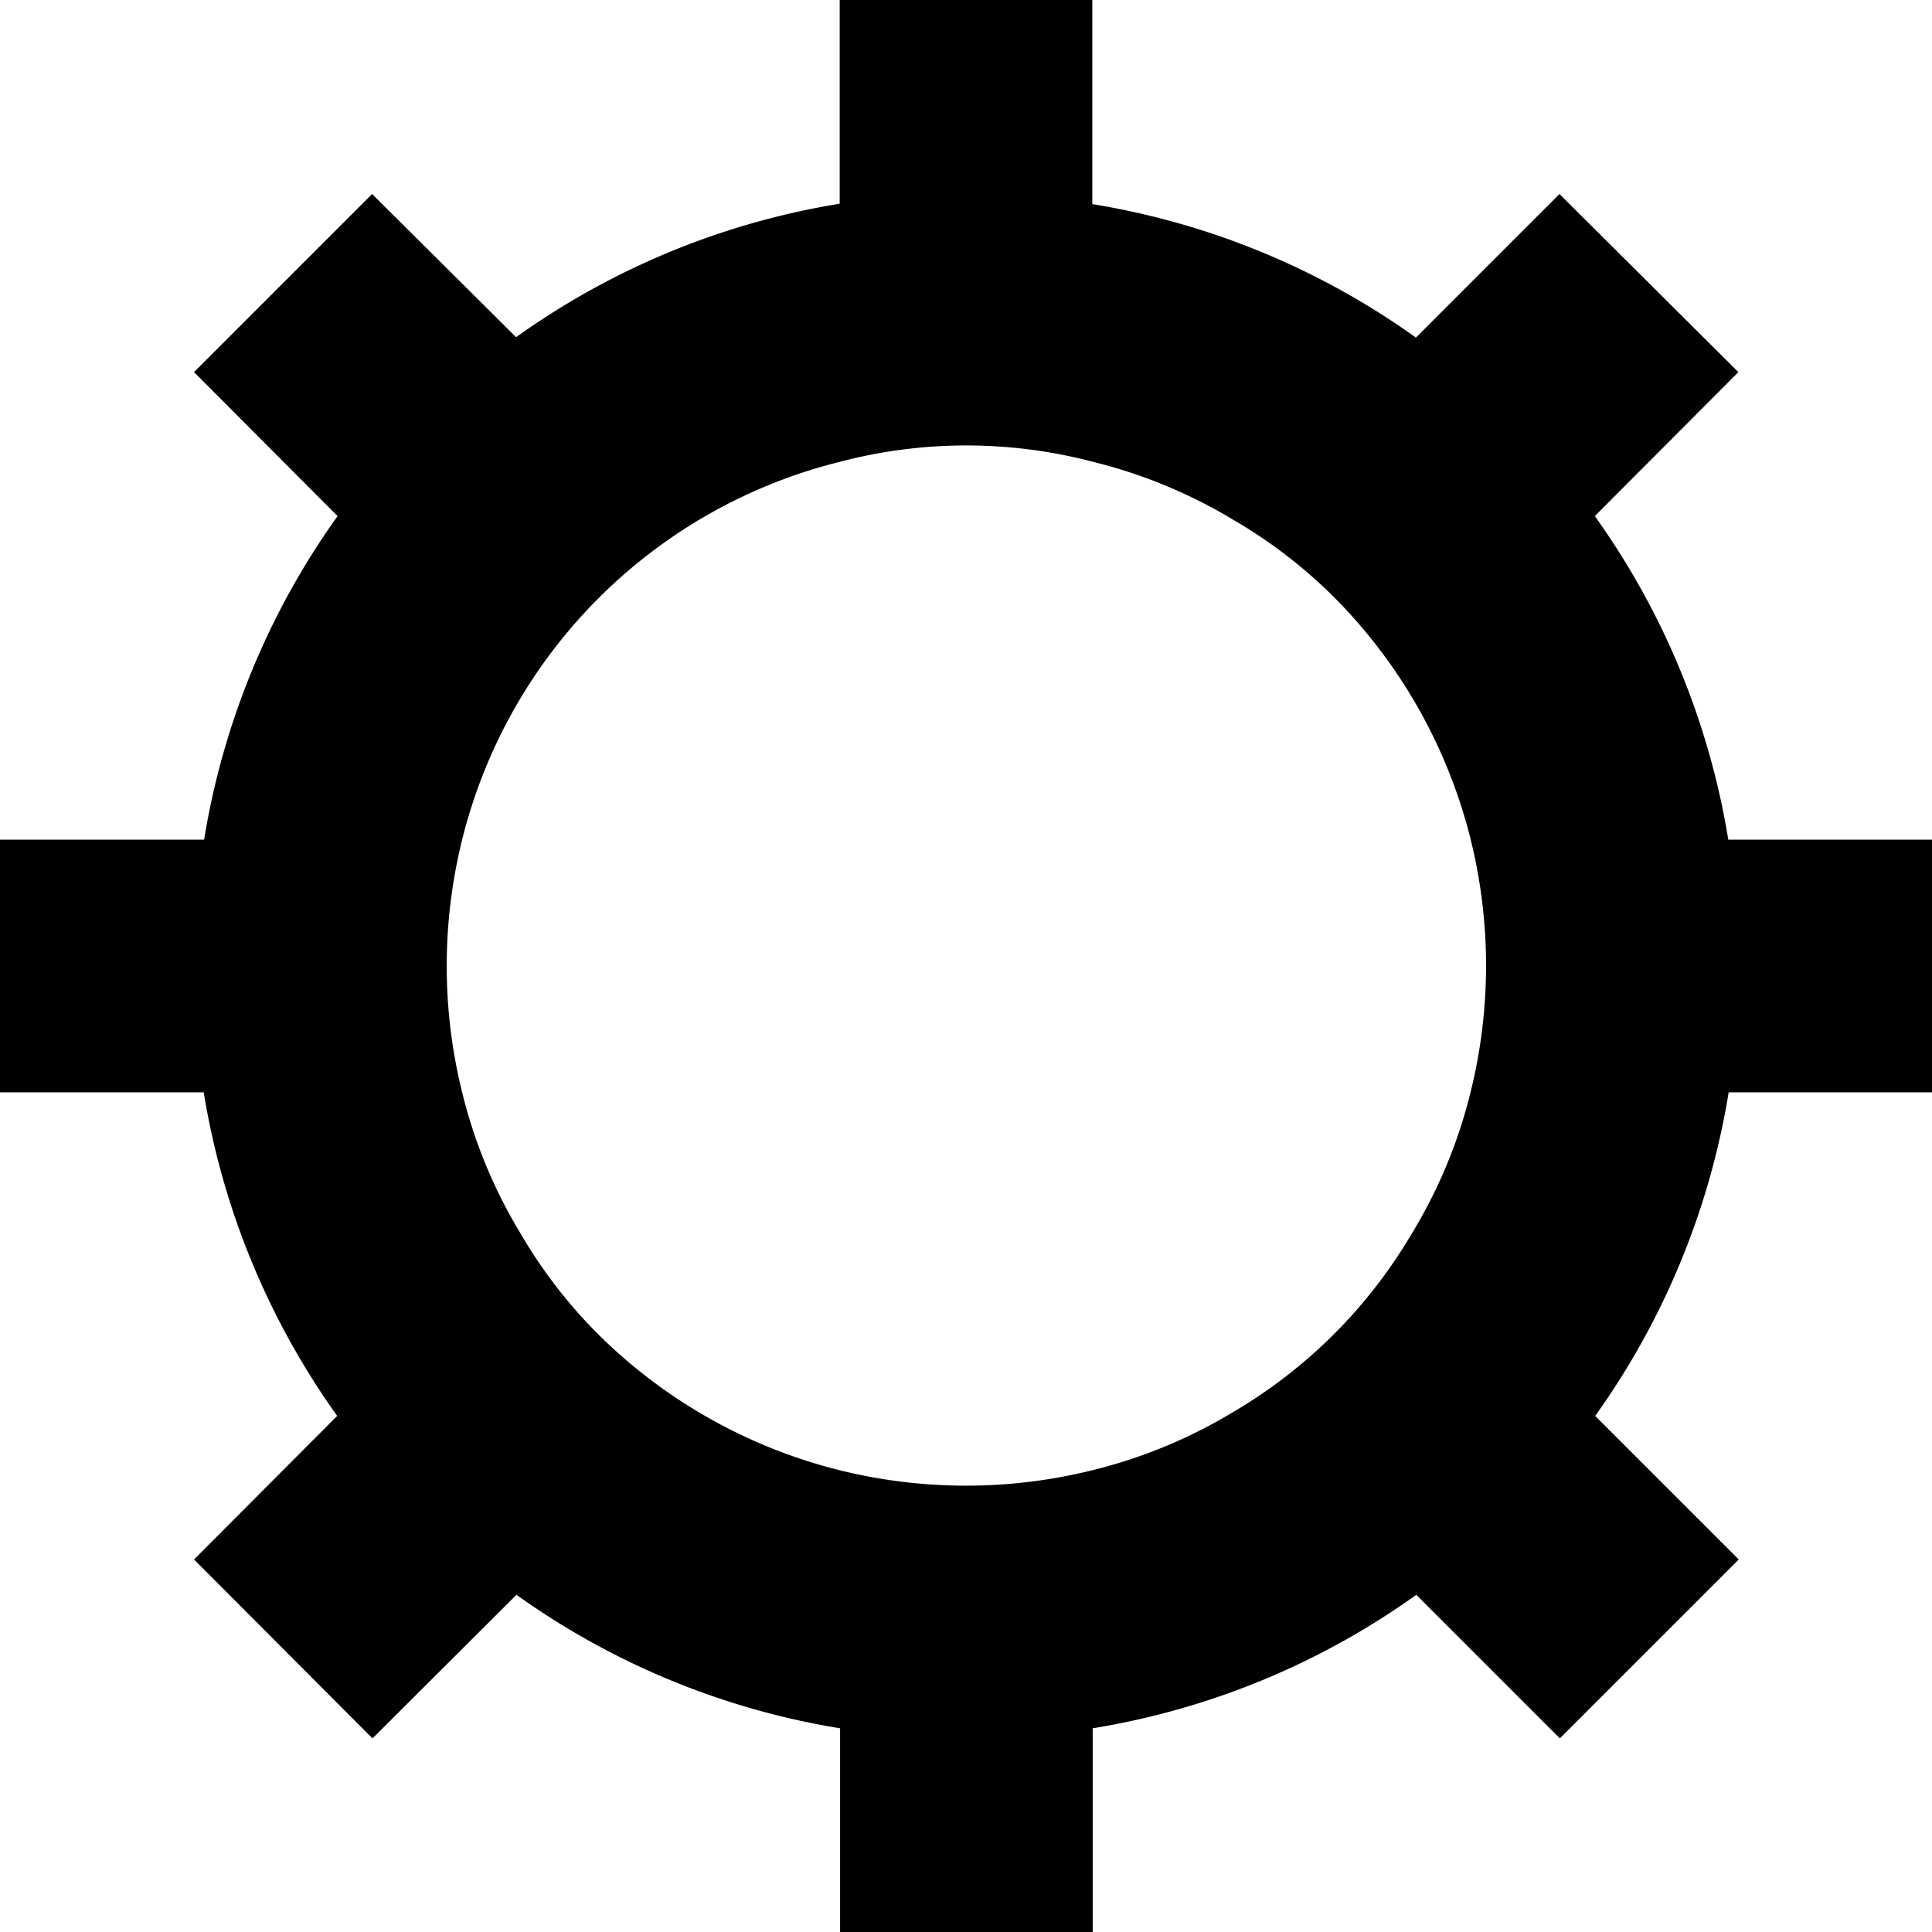 <svg xmlns="http://www.w3.org/2000/svg" viewBox="0 0 49.79 49.79"><g id="레이어_2" data-name="레이어 2"><g id="Layer_1" data-name="Layer 1"><path d="M49.79,28.15V21.64H44.54A19.78,19.78,0,0,0,41.1,13.3l3.7-3.71L40.19,5l-3.7,3.7a19.78,19.78,0,0,0-8.34-3.44V0H21.64V5.25A19.78,19.78,0,0,0,13.3,8.69L9.59,5,5,9.59l3.7,3.71a19.78,19.78,0,0,0-3.44,8.34H0v6.51H5.25a19.78,19.78,0,0,0,3.44,8.34L5,40.19l4.6,4.61,3.71-3.7a19.78,19.78,0,0,0,8.34,3.44v5.25h6.51V44.54a19.78,19.78,0,0,0,8.34-3.44l3.7,3.7,4.61-4.61-3.7-3.7a19.78,19.78,0,0,0,3.44-8.34Zm-13.4,3.63a12.94,12.94,0,0,1-4.61,4.61,13,13,0,0,1-3.63,1.5,13.53,13.53,0,0,1-6.51,0,13.45,13.45,0,0,1-6.23-3.51,12.75,12.75,0,0,1-2-2.6,12.9,12.9,0,0,1-1.5-3.63,13.53,13.53,0,0,1,0-6.51,13.34,13.34,0,0,1,9.74-9.74,12.82,12.82,0,0,1,6.51,0,13,13,0,0,1,3.63,1.5,12.75,12.75,0,0,1,2.6,2,13.45,13.45,0,0,1,3.51,6.23,13.53,13.53,0,0,1,0,6.51A12.9,12.9,0,0,1,36.39,31.78Z"/></g></g></svg>